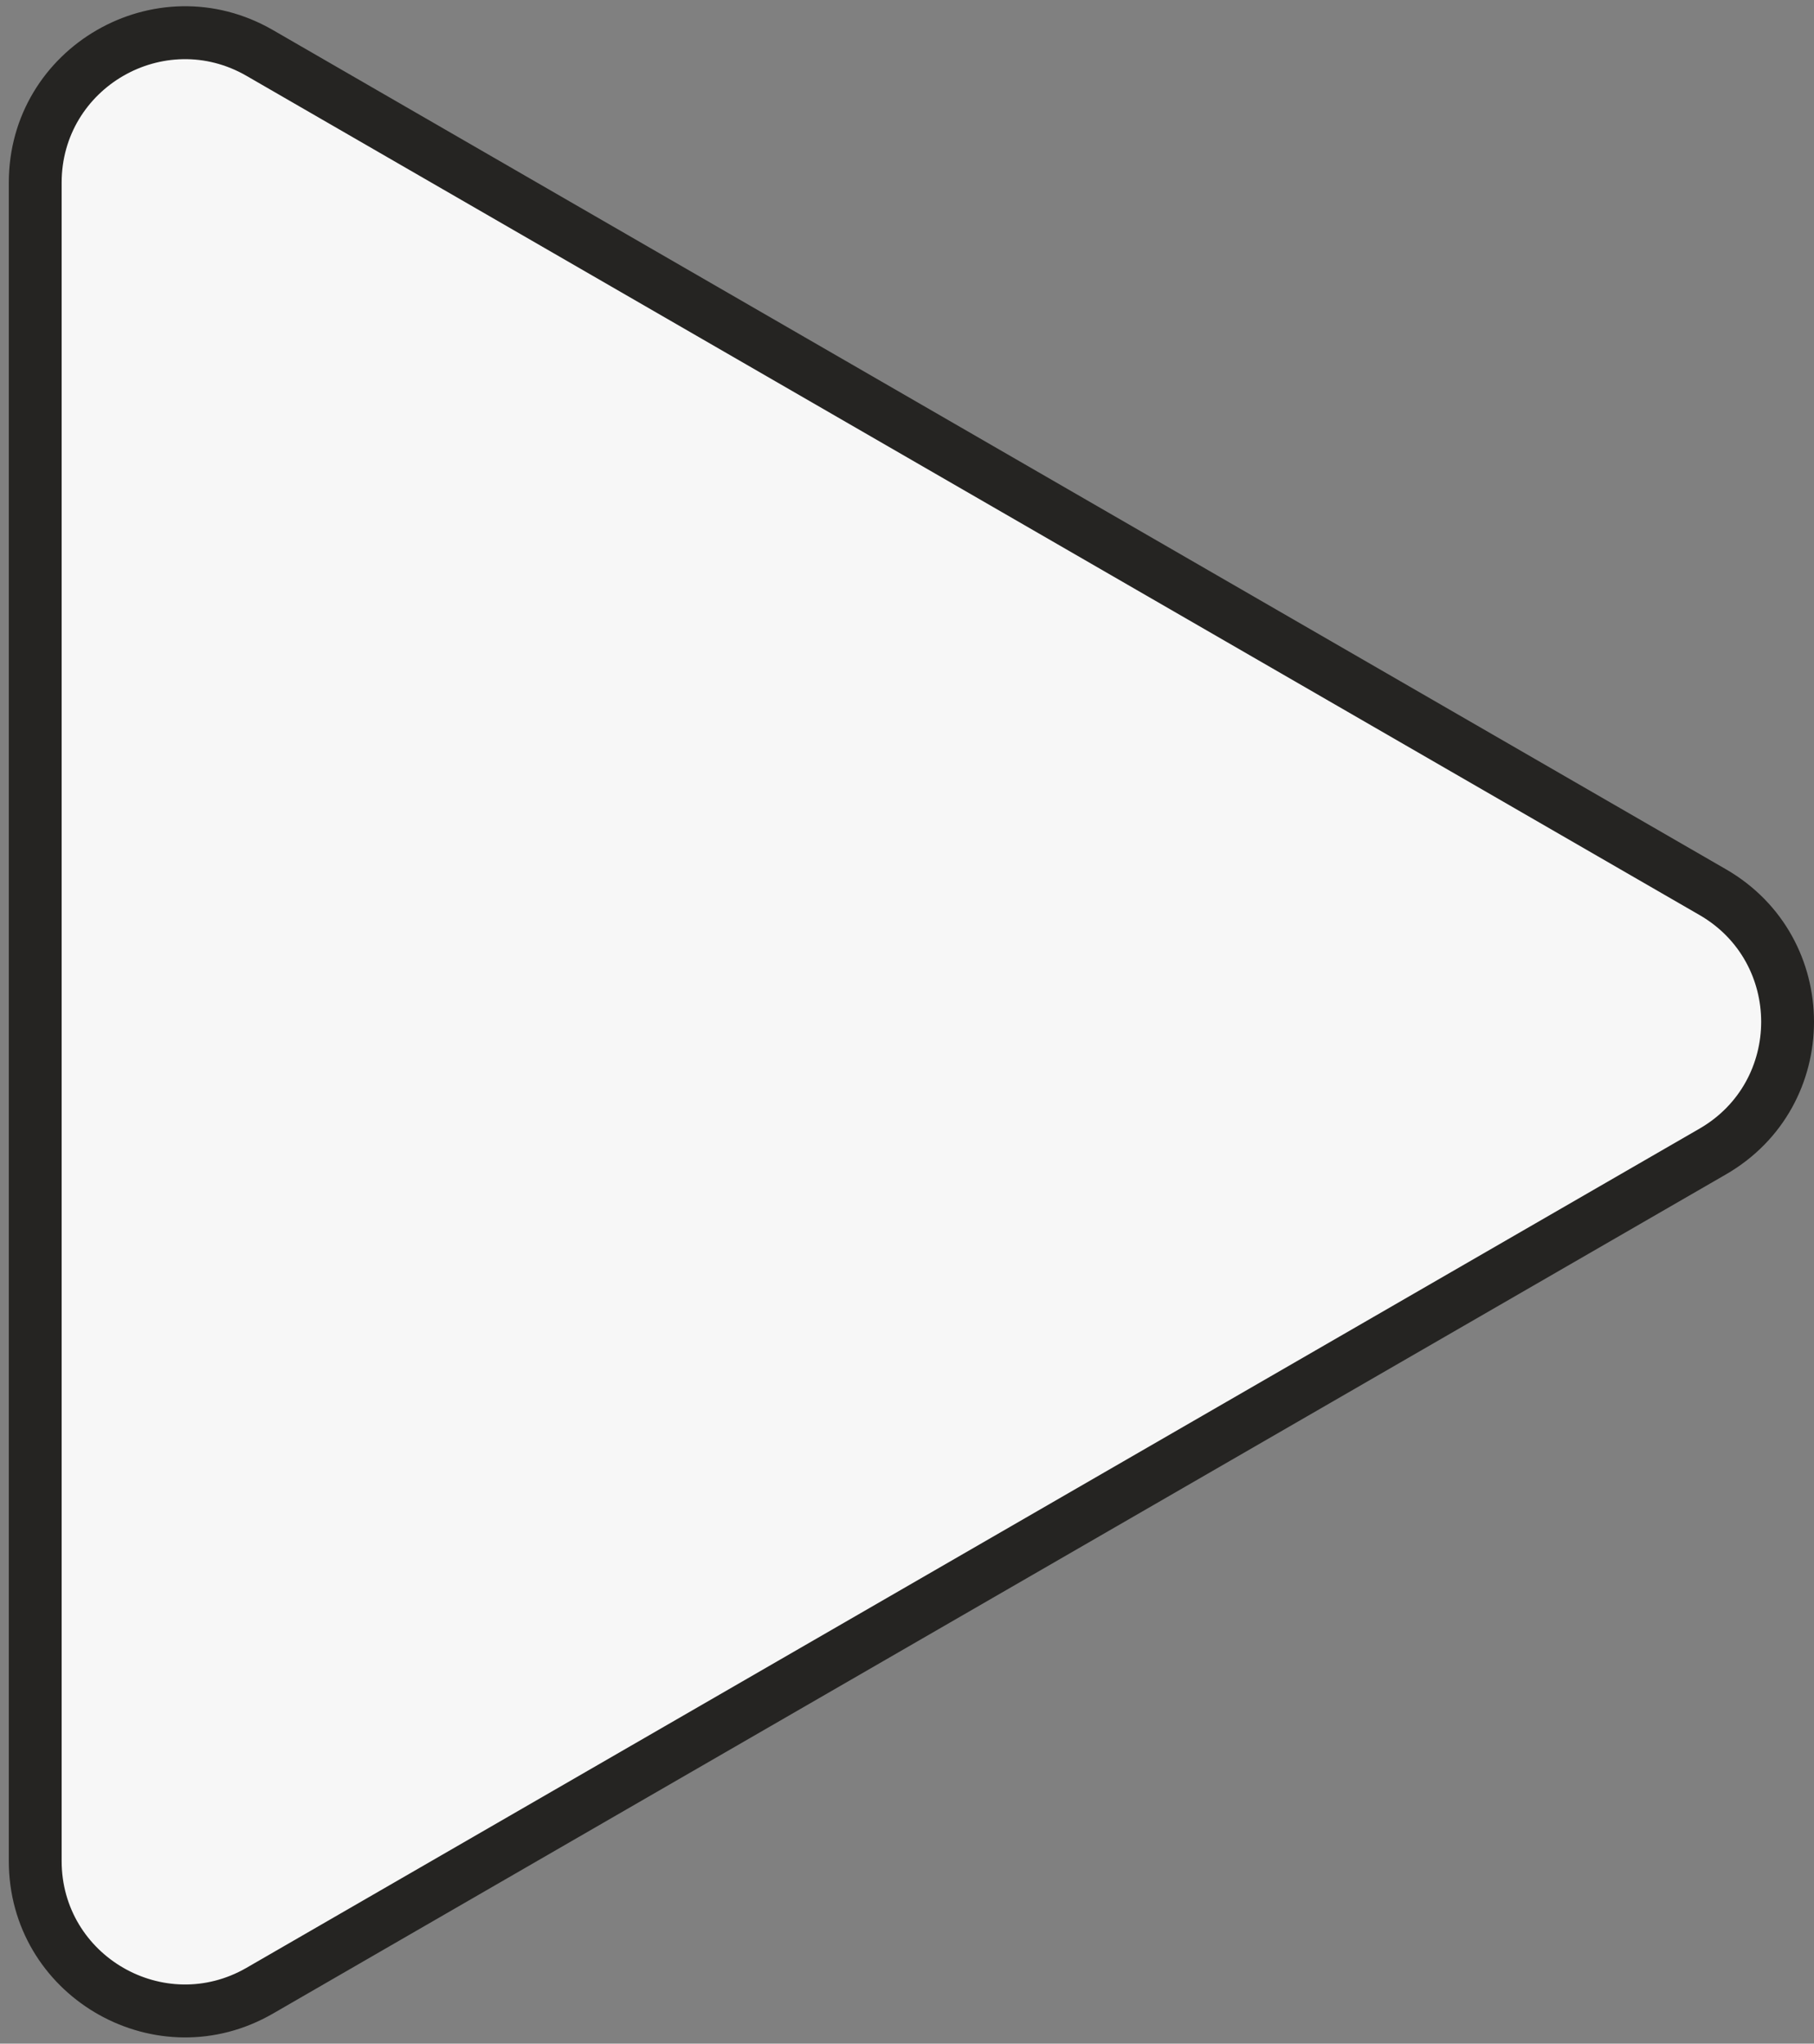 <svg width="103" height="116" viewBox="0 0 103 116" fill="none" xmlns="http://www.w3.org/2000/svg">
<rect x="0" y="0" width="103" height="116" fill="#808080" stroke="none"/>
<path d="M96.171 49.587C102.61 53.326 102.61 62.674 96.171 66.413L16.488 112.684C10.049 116.423 2 111.749 2 104.271L2 11.729C2 4.251 10.049 -0.423 16.488 3.316L96.171 49.587Z" fill="#F7F7F7"/>
<path d="M98 49.34C104.667 53.189 104.667 62.811 98 66.66L15.5 114.292C8.938 118.081 0.76 113.478 0.506 105.99L0.5 105.632L3.5 105.632C3.5 111.02 9.334 114.388 14 111.693L96.5 64.062C101.167 61.368 101.167 54.632 96.5 51.938L14 4.307C9.334 1.612 3.5 4.98 3.5 10.368L0.5 10.368C0.5 2.671 8.834 -2.141 15.5 1.708L98 49.34ZM3.5 105.632L0.5 105.632L0.5 10.368L3.5 10.368L3.5 105.632Z" fill="#252422"/>
</svg>
